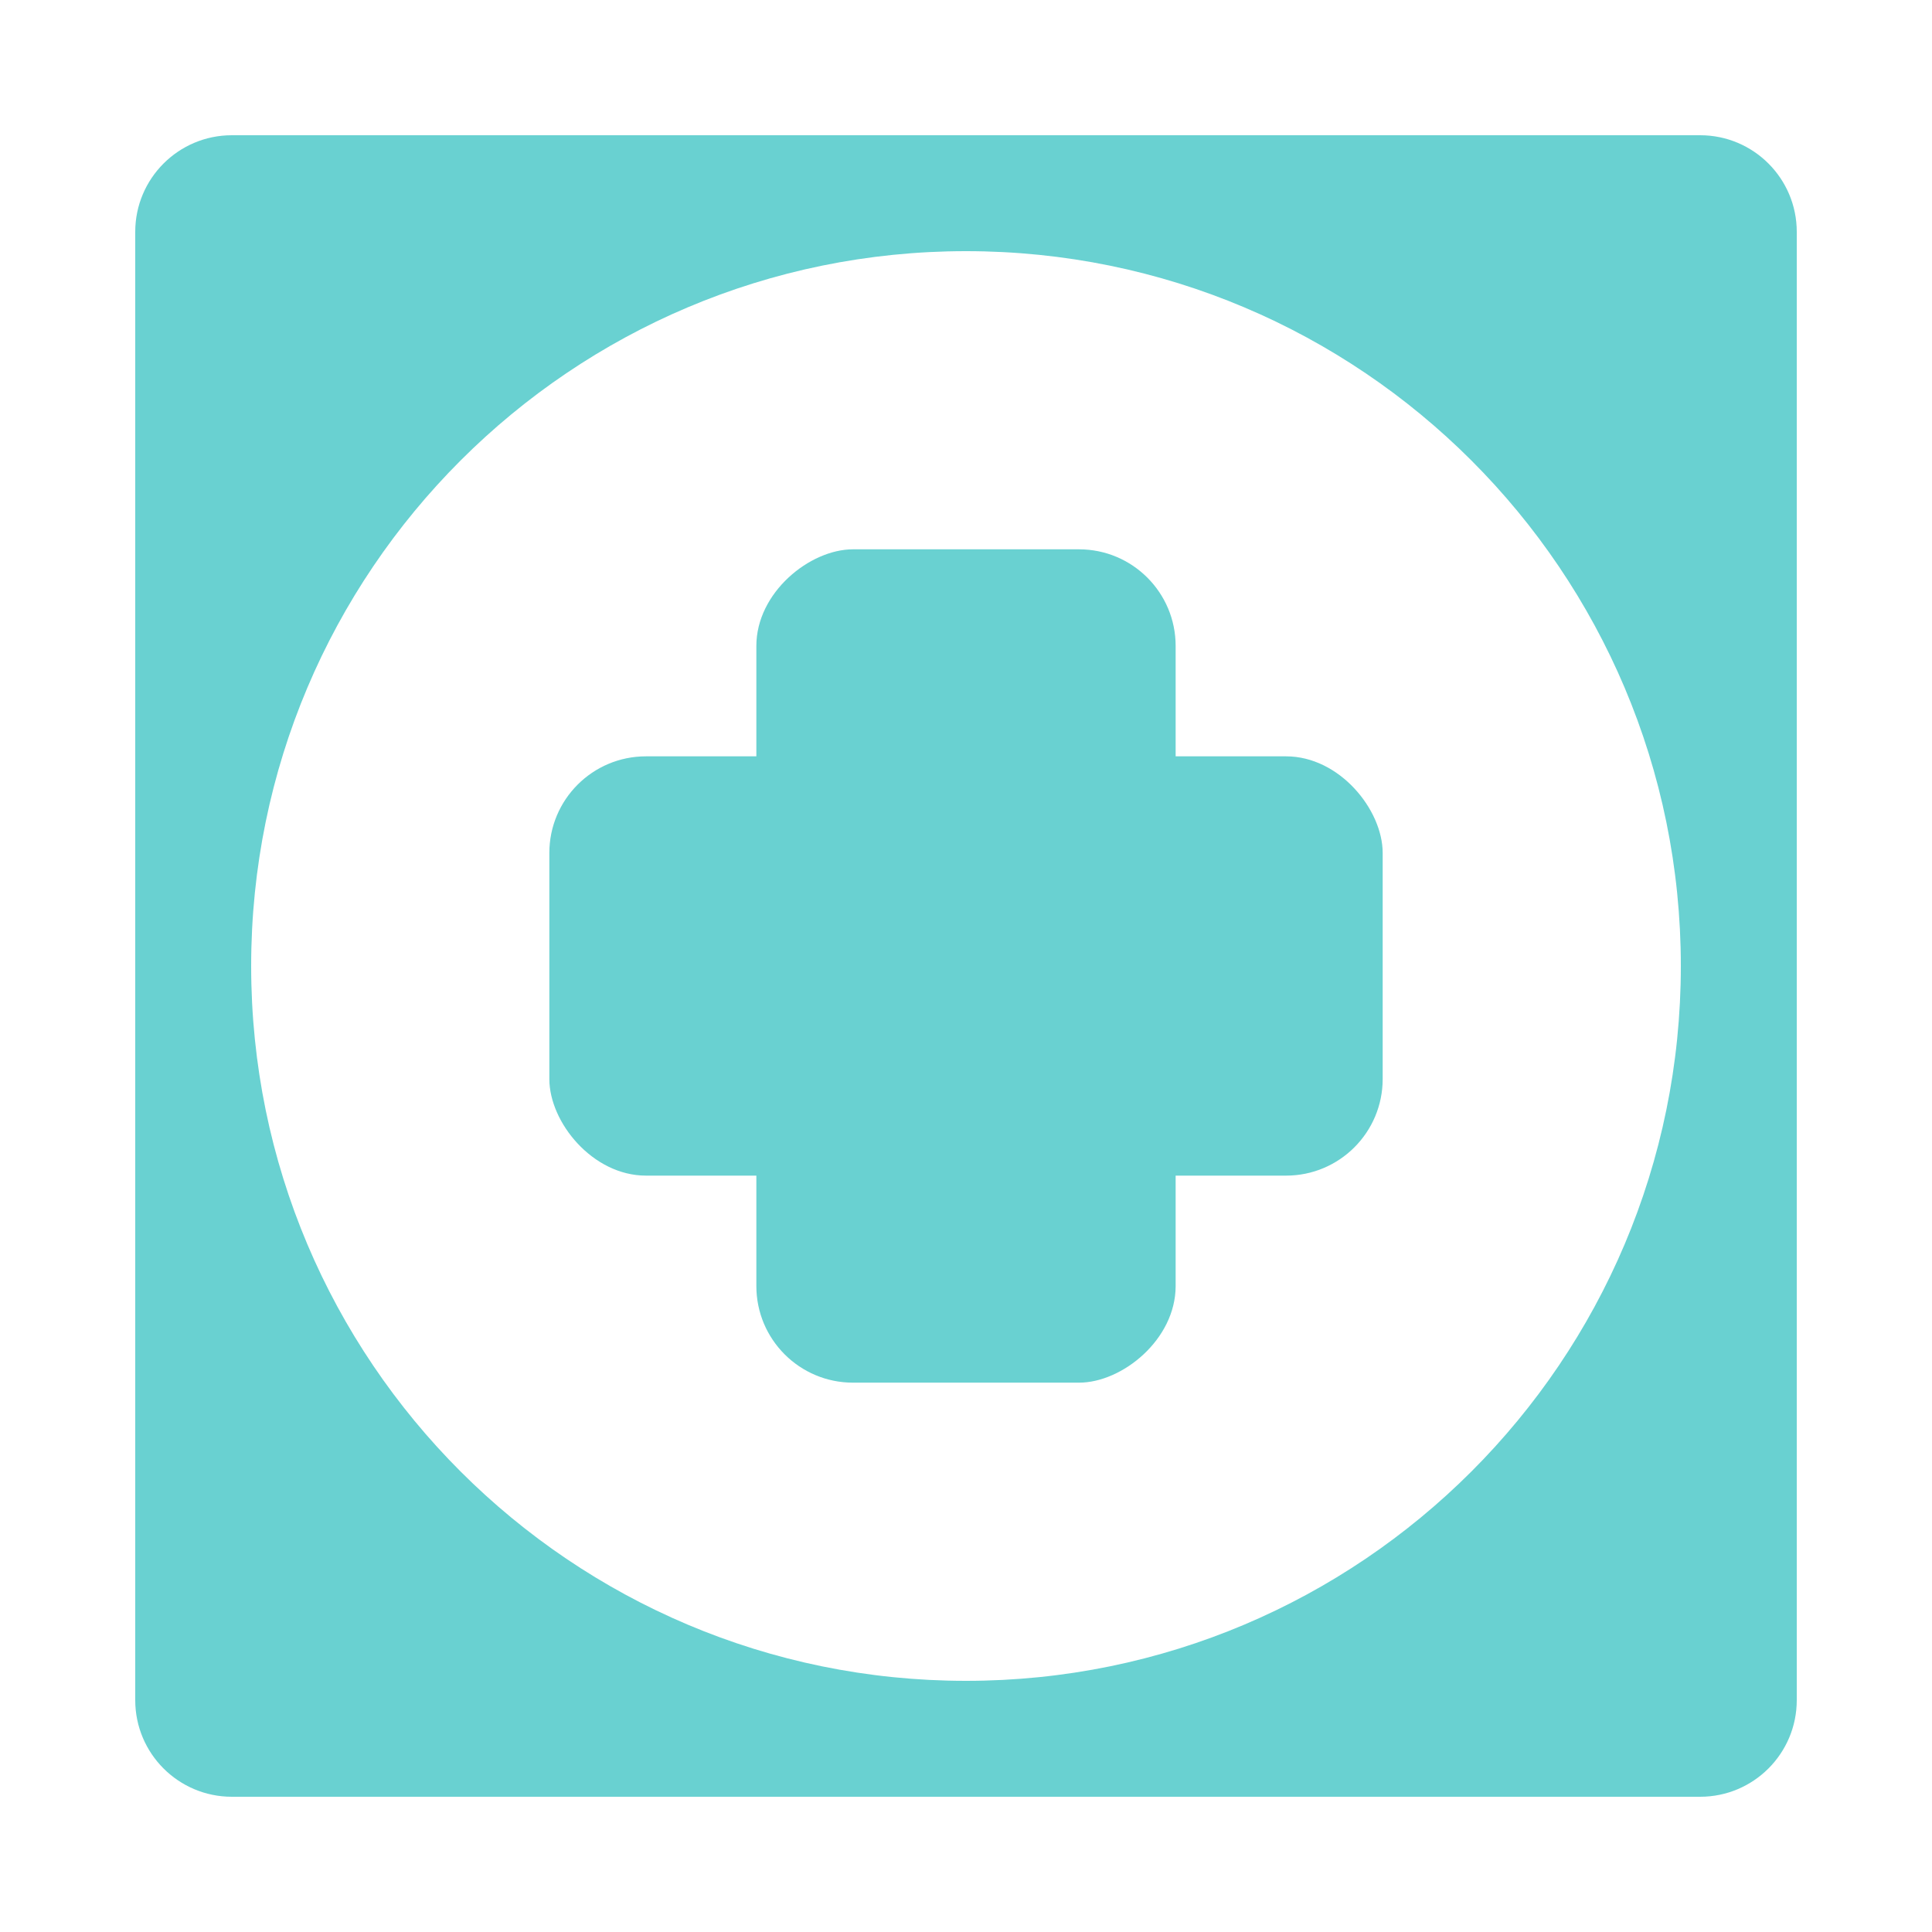 <svg width="100" height="100" viewBox="0 0 100 100" fill="none" xmlns="http://www.w3.org/2000/svg">
<g clip-path="url(#clip0)">
<path fill-rule="evenodd" clip-rule="evenodd" d="M12 7C9.239 7 7 9.239 7 12V88C7 90.761 9.239 93 12 93H88C90.761 93 93 90.761 93 88V12C93 9.239 90.761 7 88 7H12ZM50 87C70.434 87 87 70.434 87 50C87 29.566 70.434 13 50 13C29.566 13 13 29.566 13 50C13 70.434 29.566 87 50 87Z" fill="#69D1D1"/>
<rect x="28.434" y="39.148" width="43.133" height="21.702" rx="5" fill="#69D1D1"/>
<rect x="60.851" y="28.433" width="43.133" height="21.702" rx="5" transform="rotate(90 60.851 28.433)" fill="#69D1D1"/>
</g>
<defs>
<clipPath id="clip0">
<rect width="100" height="100" fill="white"/>
</clipPath>
</defs>
</svg>

